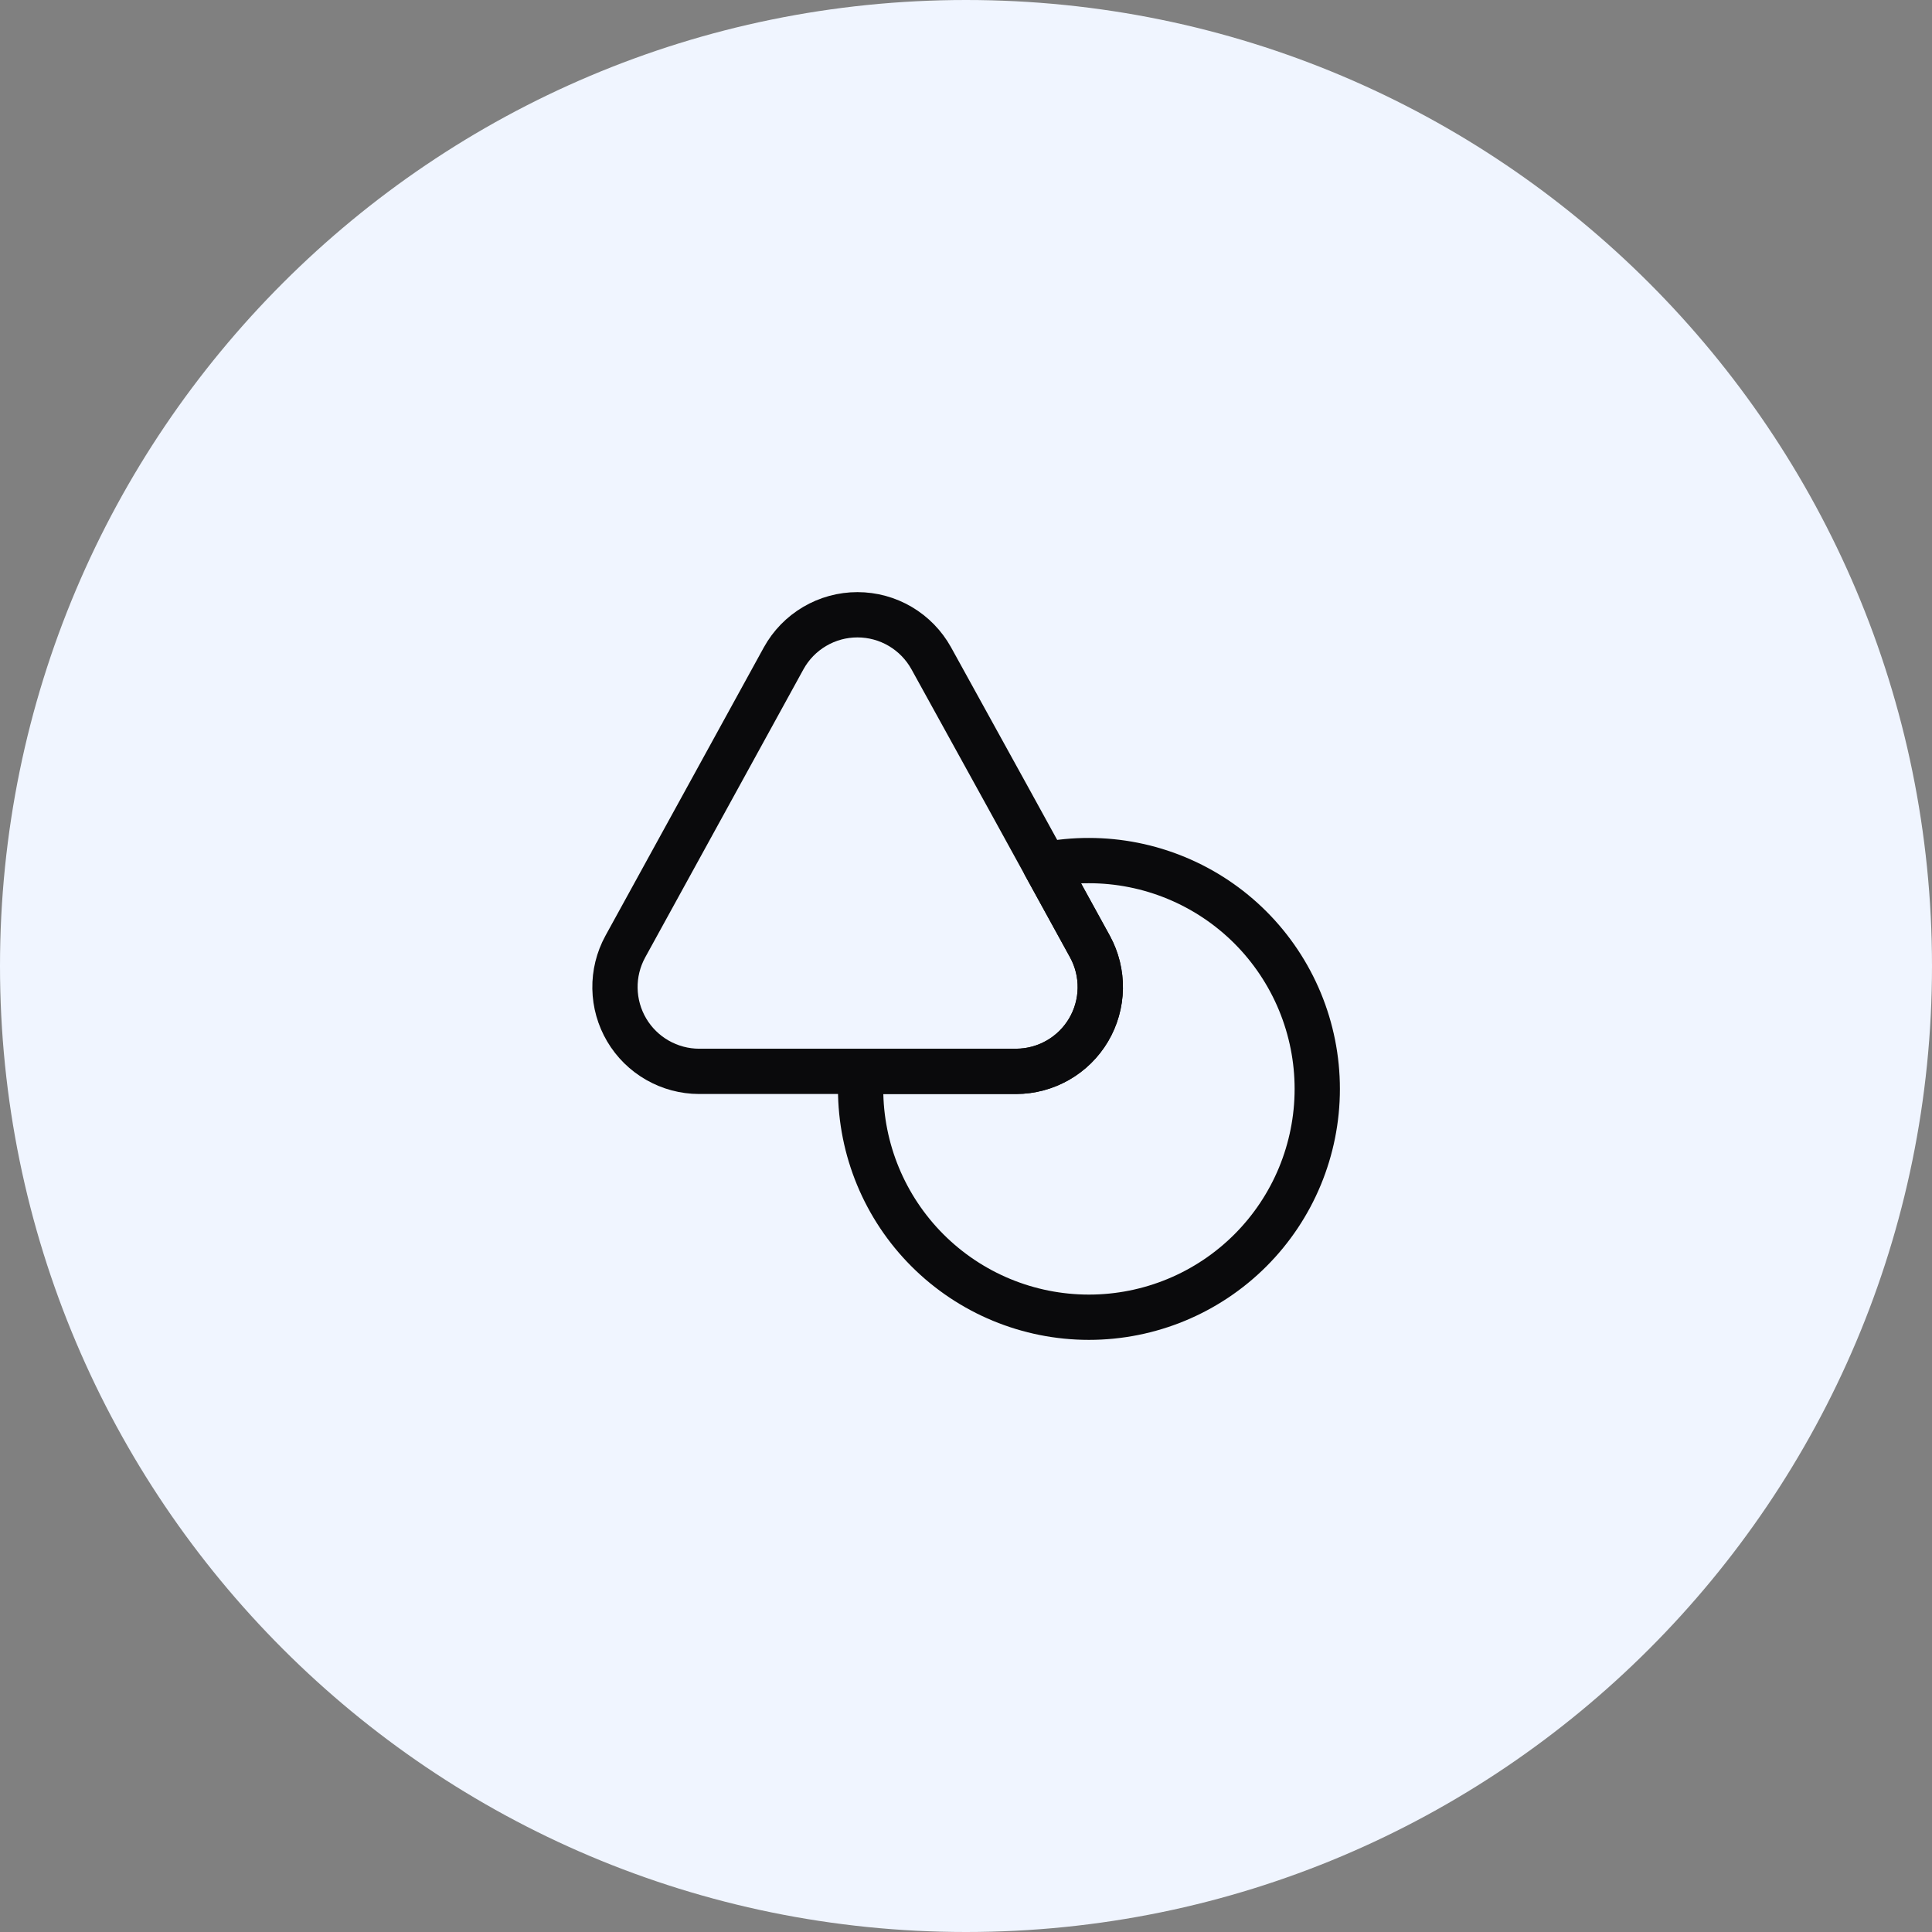 <svg width="64" height="64" viewBox="0 0 64 64" fill="none" xmlns="http://www.w3.org/2000/svg">
<rect x="0" y="0" width="64" height="64" fill="#808080" stroke="none"/>
<path d="M64 32C64 14.327 49.673 0 32 0C14.327 0 0 14.327 0 32C0 49.673 14.327 64 32 64C49.673 64 64 49.673 64 32Z" fill="#F0F5FF"/>
<path d="M33.664 35.49H23.156C22.672 35.489 22.197 35.361 21.777 35.121C21.357 34.881 21.006 34.535 20.76 34.119C20.514 33.703 20.38 33.229 20.372 32.745C20.363 32.261 20.481 31.784 20.713 31.359L23.424 26.425L25.961 21.805C26.202 21.369 26.556 21.005 26.986 20.752C27.416 20.498 27.905 20.365 28.404 20.365C28.903 20.365 29.393 20.498 29.823 20.752C30.252 21.005 30.606 21.369 30.848 21.805L33.396 26.425L34.618 28.648L36.108 31.359C36.339 31.784 36.457 32.261 36.449 32.745C36.44 33.229 36.306 33.703 36.06 34.119C35.813 34.535 35.463 34.881 35.043 35.121C34.623 35.361 34.148 35.489 33.664 35.49Z" stroke="#0A0A0C" stroke-width="1.5" stroke-linecap="round" stroke-linejoin="round"/>
<path d="M43.636 36.072C43.636 38.078 42.839 40.002 41.421 41.42C40.002 42.839 38.078 43.635 36.072 43.635C34.066 43.635 32.143 42.839 30.724 41.42C29.306 40.002 28.509 38.078 28.509 36.072C28.509 35.874 28.52 35.688 28.532 35.49H33.664C34.148 35.489 34.623 35.361 35.043 35.121C35.463 34.881 35.813 34.536 36.06 34.119C36.306 33.703 36.44 33.229 36.448 32.745C36.457 32.261 36.339 31.784 36.107 31.359L34.618 28.648C35.097 28.553 35.584 28.507 36.072 28.508C37.066 28.508 38.049 28.704 38.967 29.084C39.885 29.464 40.718 30.021 41.421 30.723C42.123 31.426 42.68 32.26 43.06 33.177C43.44 34.095 43.636 35.078 43.636 36.072Z" stroke="#0A0A0C" stroke-width="1.5" stroke-linecap="round" stroke-linejoin="round"/>
</svg>
